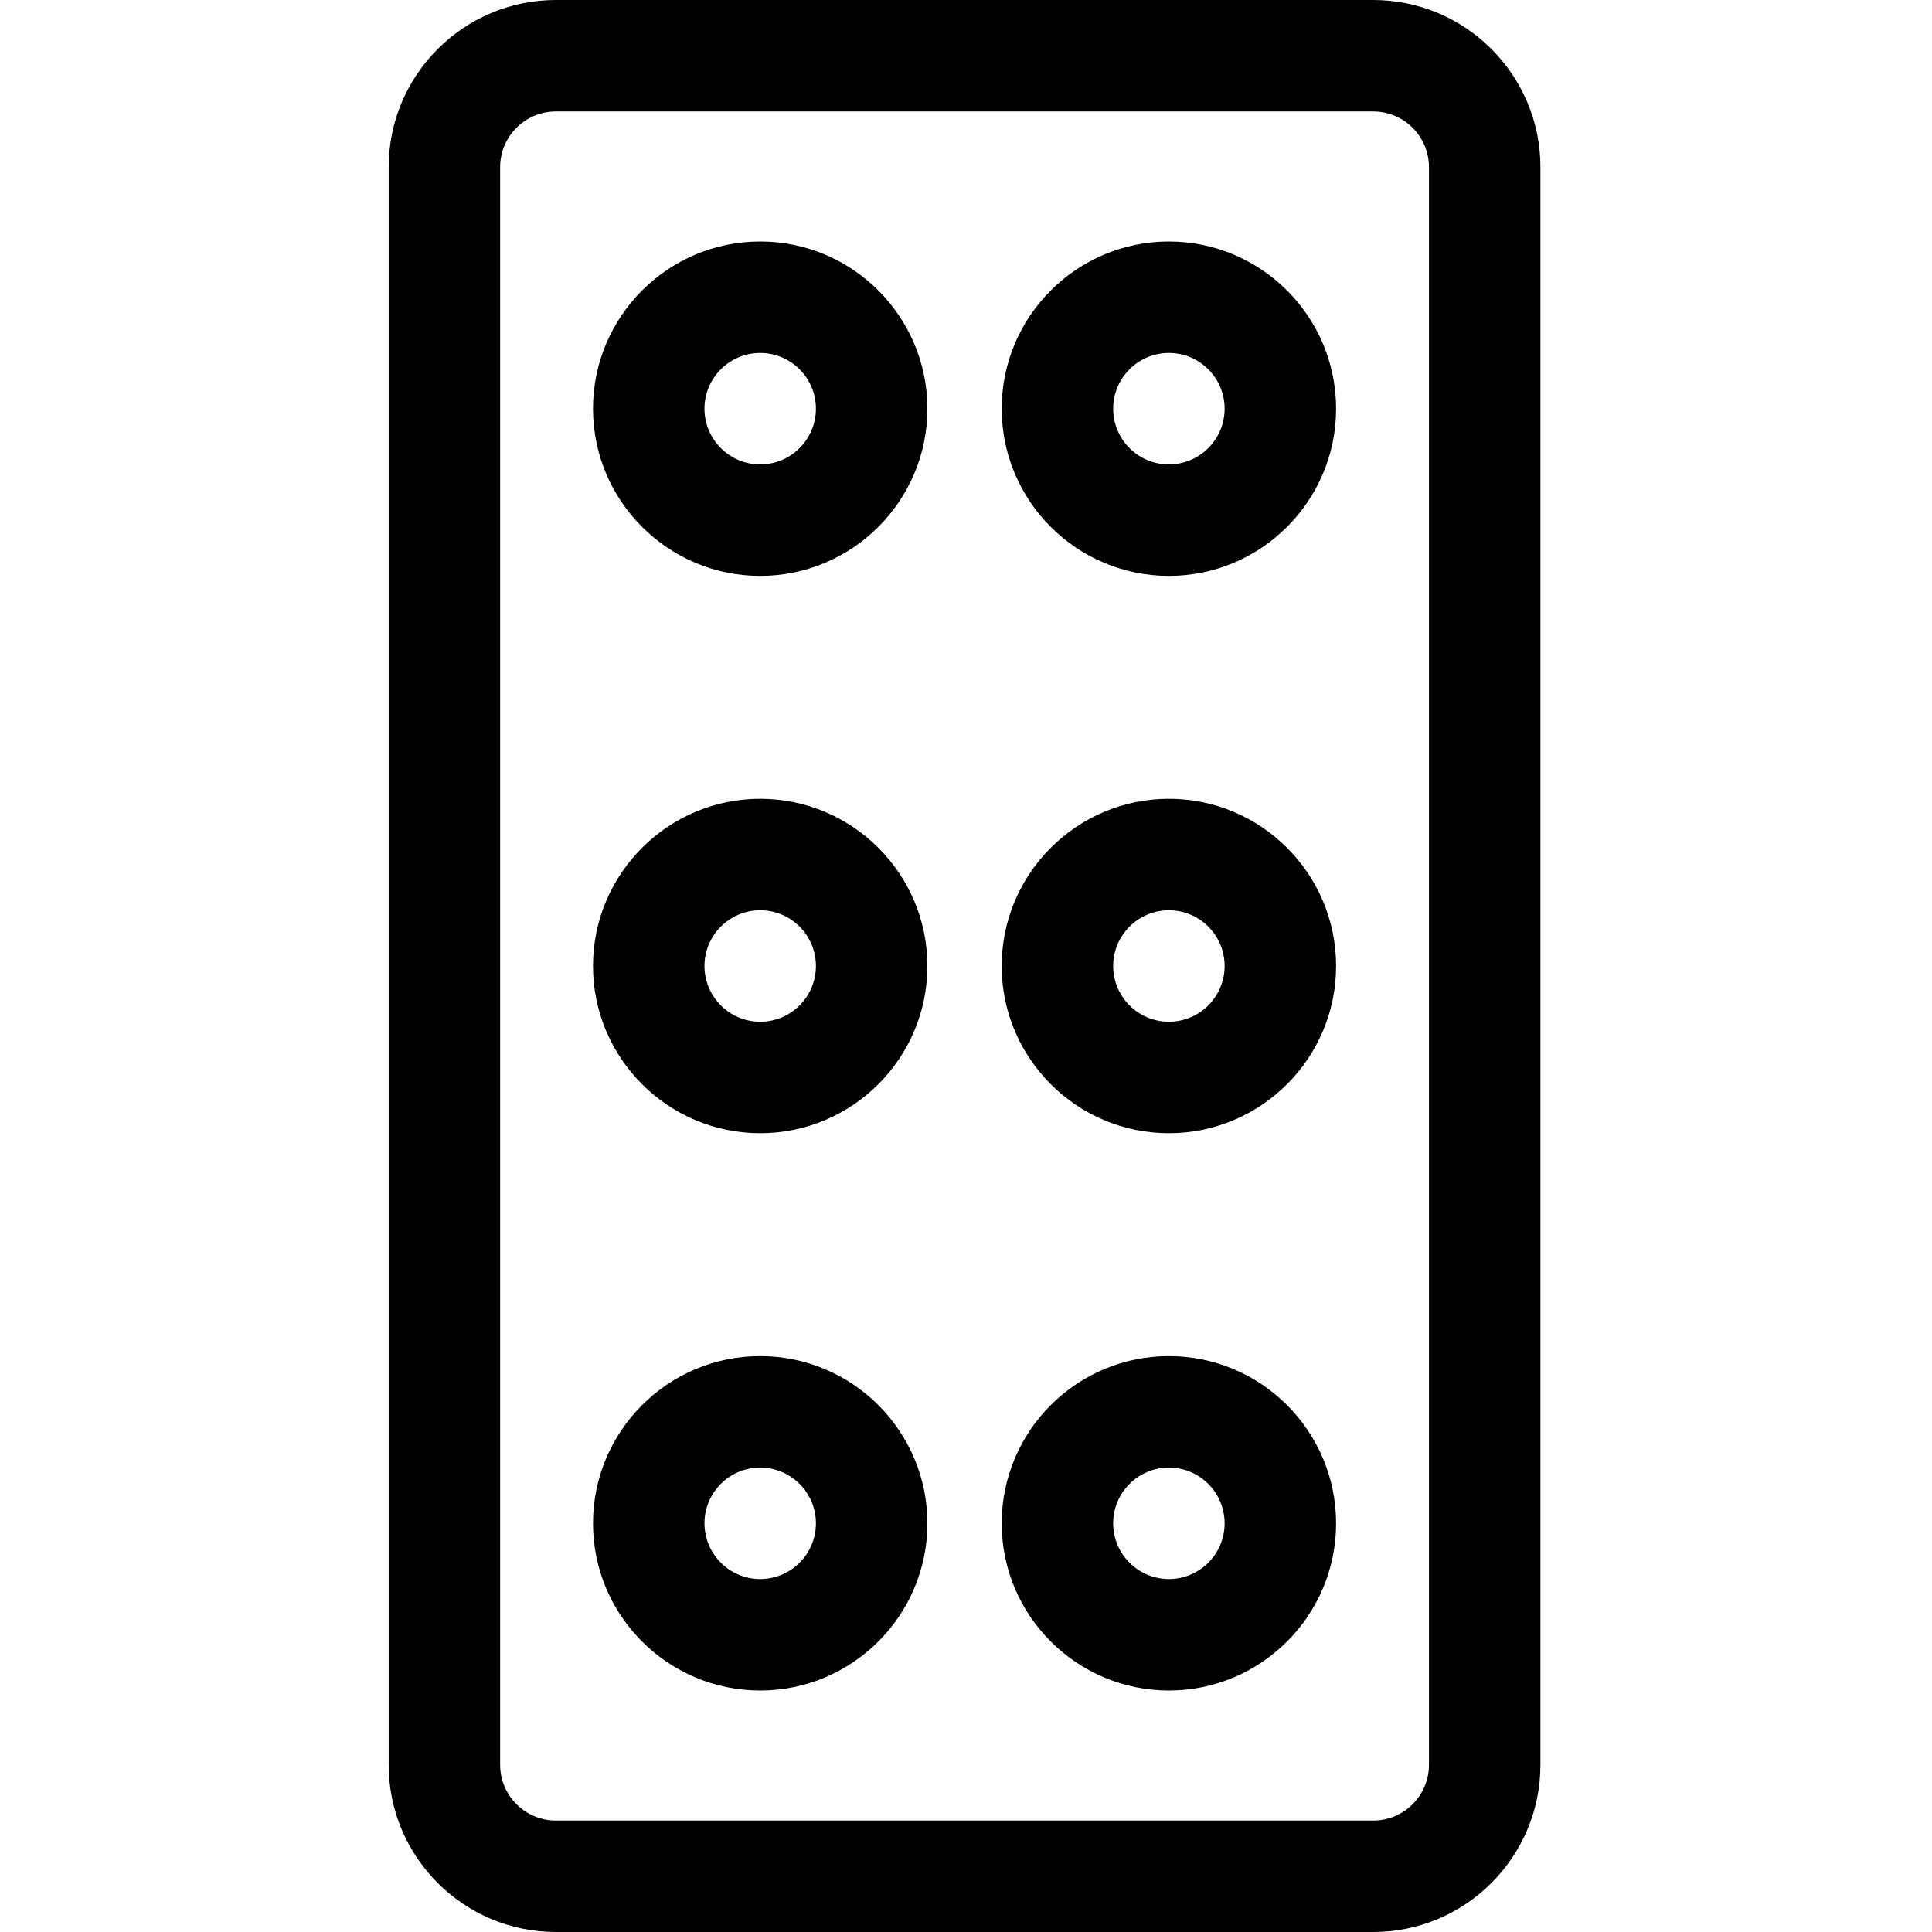 <svg viewBox="-103 0 512 512" xmlns="http://www.w3.org/2000/svg"><path d="m260.922 0h-216.613c-24.434 0-44.309 19.875-44.309 44.309v423.383c0 24.434 19.875 44.309 44.309 44.309h216.613c24.434 0 44.309-19.875 44.309-44.309v-423.383c0-24.434-19.875-44.309-44.309-44.309zm14.77 467.691c0 8.145-6.625 14.77-14.77 14.77h-216.613c-8.145 0-14.77-6.625-14.77-14.77v-423.383c0-8.145 6.625-14.77 14.77-14.77h216.613c8.145 0 14.77 6.625 14.77 14.77zm0 0"/><path d="m98.461 64c-24.43 0-44.309 19.875-44.309 44.309 0 24.43 19.879 44.309 44.309 44.309 24.434 0 44.309-19.879 44.309-44.309 0-24.434-19.875-44.309-44.309-44.309zm0 59.078c-8.145 0-14.77-6.625-14.77-14.77 0-8.145 6.625-14.77 14.77-14.77 8.145 0 14.77 6.625 14.77 14.77 0 8.145-6.625 14.77-14.77 14.77zm0 0"/><path d="m206.77 64c-24.43 0-44.309 19.875-44.309 44.309 0 24.43 19.879 44.309 44.309 44.309 24.43 0 44.309-19.879 44.309-44.309 0-24.434-19.879-44.309-44.309-44.309zm0 59.078c-8.145 0-14.77-6.625-14.77-14.77 0-8.145 6.625-14.77 14.77-14.77s14.77 6.625 14.77 14.77c0 8.145-6.625 14.77-14.77 14.77zm0 0"/><path d="m98.461 211.691c-24.43 0-44.309 19.879-44.309 44.309s19.879 44.309 44.309 44.309c24.434 0 44.309-19.879 44.309-44.309s-19.875-44.309-44.309-44.309zm0 59.078c-8.145 0-14.77-6.625-14.77-14.77s6.625-14.77 14.77-14.77c8.145 0 14.77 6.625 14.77 14.77s-6.625 14.77-14.77 14.77zm0 0"/><path d="m206.77 211.691c-24.43 0-44.309 19.879-44.309 44.309s19.879 44.309 44.309 44.309c24.43 0 44.309-19.879 44.309-44.309s-19.879-44.309-44.309-44.309zm0 59.078c-8.145 0-14.77-6.625-14.77-14.77s6.625-14.77 14.77-14.77 14.77 6.625 14.77 14.77-6.625 14.77-14.77 14.77zm0 0"/><path d="m98.461 359.383c-24.43 0-44.309 19.879-44.309 44.309 0 24.434 19.879 44.309 44.309 44.309 24.434 0 44.309-19.875 44.309-44.309 0-24.43-19.875-44.309-44.309-44.309zm0 59.078c-8.145 0-14.77-6.625-14.77-14.77 0-8.145 6.625-14.77 14.77-14.77 8.145 0 14.77 6.625 14.77 14.77 0 8.145-6.625 14.77-14.77 14.77zm0 0"/><path d="m206.77 359.383c-24.43 0-44.309 19.879-44.309 44.309 0 24.434 19.879 44.309 44.309 44.309 24.43 0 44.309-19.875 44.309-44.309 0-24.43-19.879-44.309-44.309-44.309zm0 59.078c-8.145 0-14.77-6.625-14.77-14.77 0-8.145 6.625-14.77 14.77-14.77s14.77 6.625 14.77 14.77c0 8.145-6.625 14.77-14.77 14.77zm0 0"/></svg>